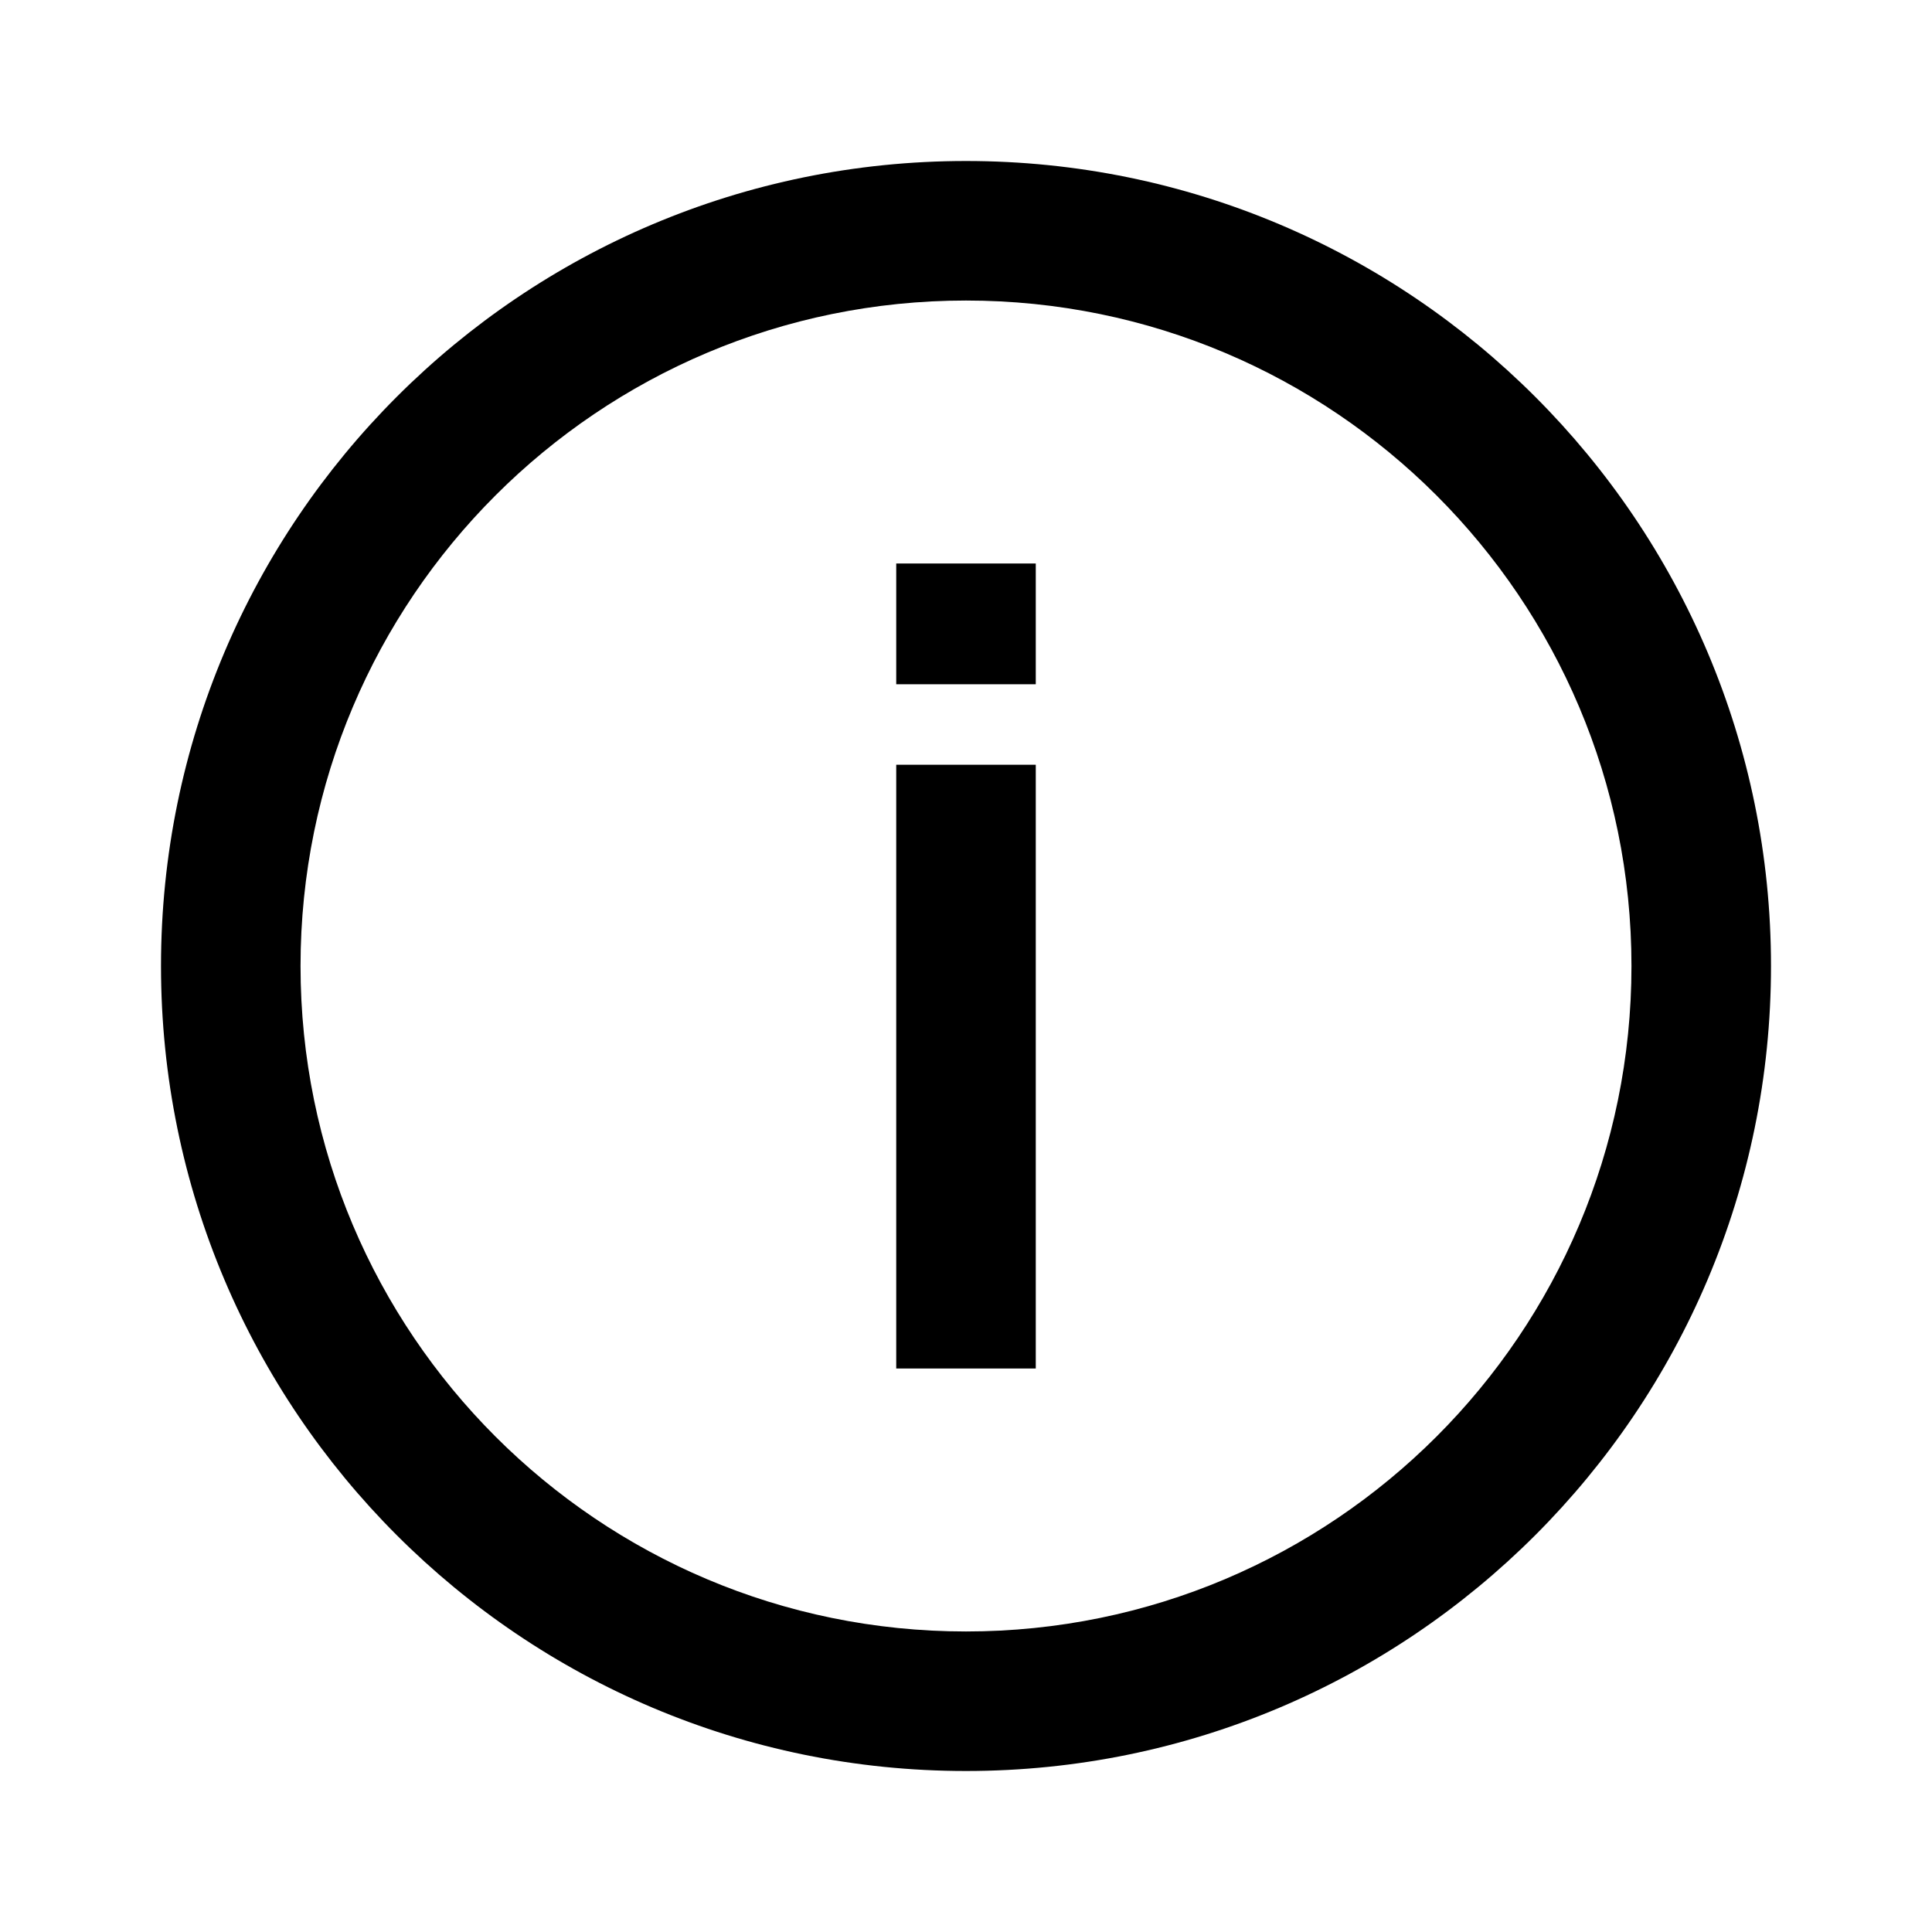 <svg class="information-icon" width="18" height="18" viewBox="0 0 18 18" fill="none" preserveAspectRatio="xMidYMid meet"><path d="M9 15.2C5.576 15.2 2.8 12.424 2.8 9C2.8 5.576 5.576 2.8 9 2.8C12.424 2.8 15.2 5.576 15.2 9C15.2 12.424 12.424 15.2 9 15.2ZM9 16.5C13.142 16.5 16.5 13.142 16.5 9C16.5 4.858 13.142 1.5 9 1.5C4.858 1.5 1.5 4.858 1.5 9C1.5 13.142 4.858 16.5 9 16.5Z" fill="currentColor"></path><path d="M8.35 6.375V5.25H9.65V6.375H8.35Z" fill="currentColor"></path><path d="M8.35 12.75V7.125H9.65V12.75H8.35Z" fill="currentColor"></path></svg>